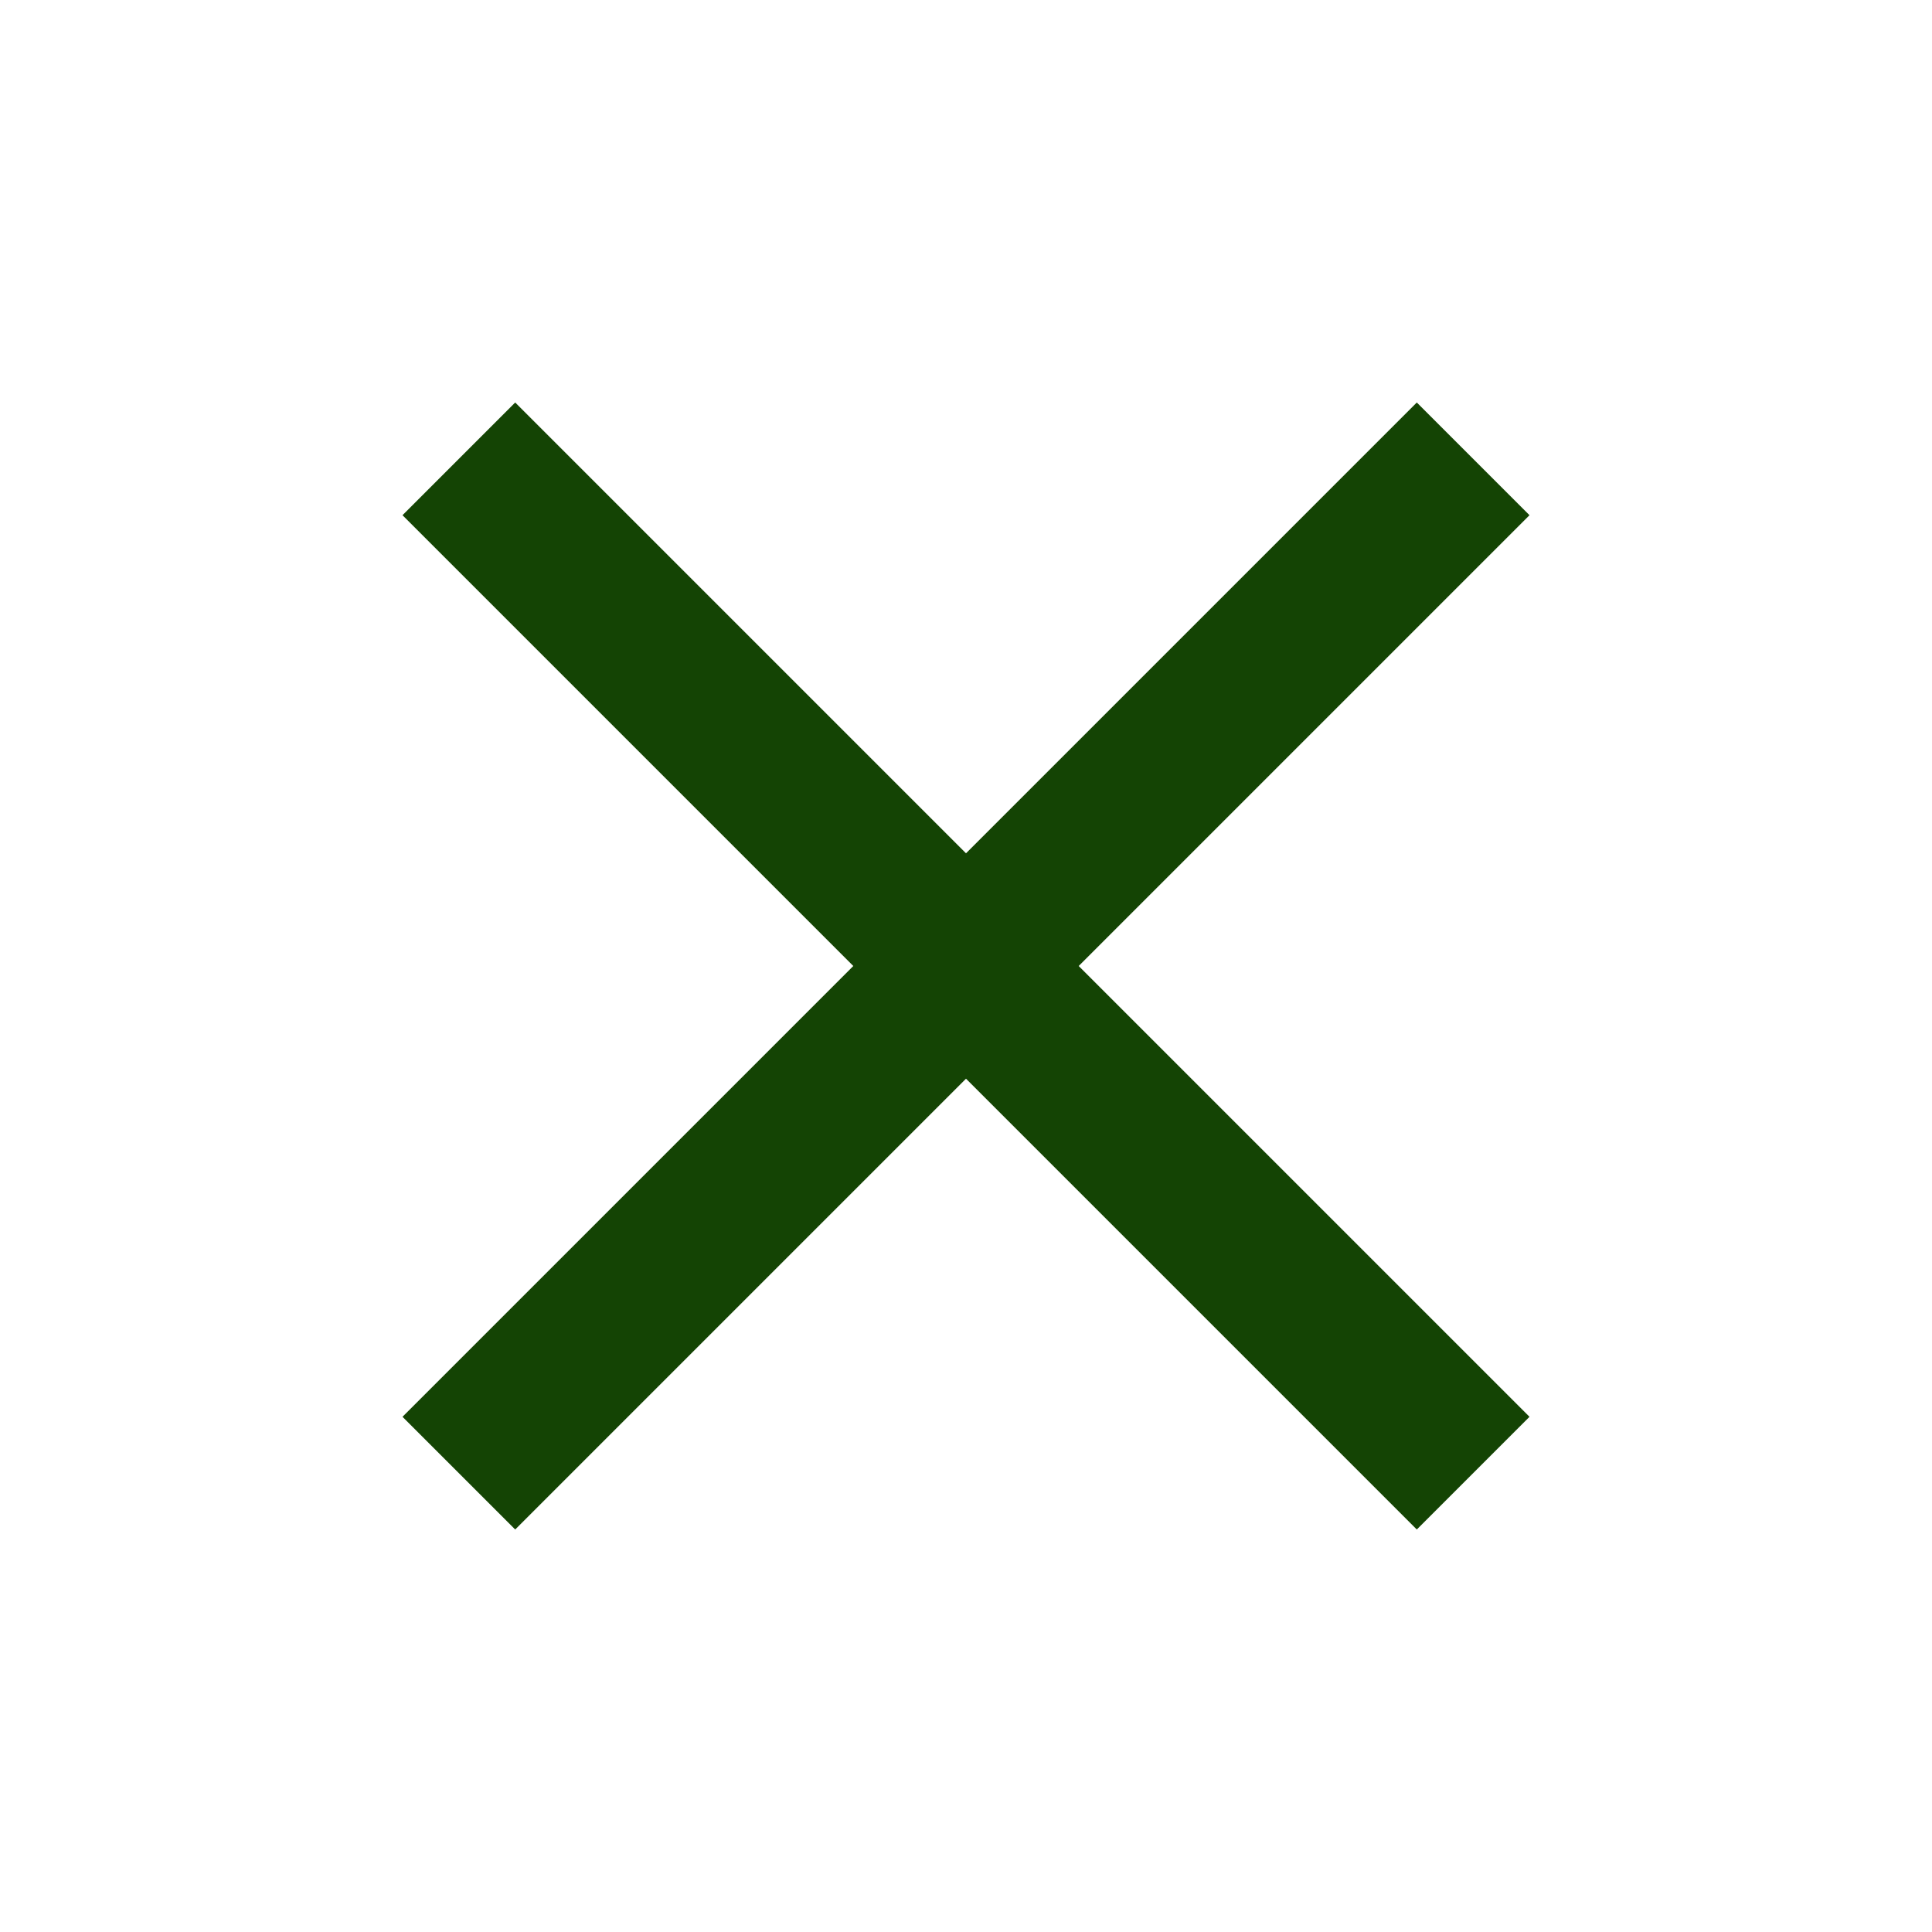 <svg xmlns="http://www.w3.org/2000/svg" height="24px" viewBox="0 -960 960 960" width="24px" fill="#144404"><path d="m256-200-56-56 224-224-224-224 56-56 224 224 224-224 56 56-224 224 224 224-56 56-224-224-224 224Z"/></svg>